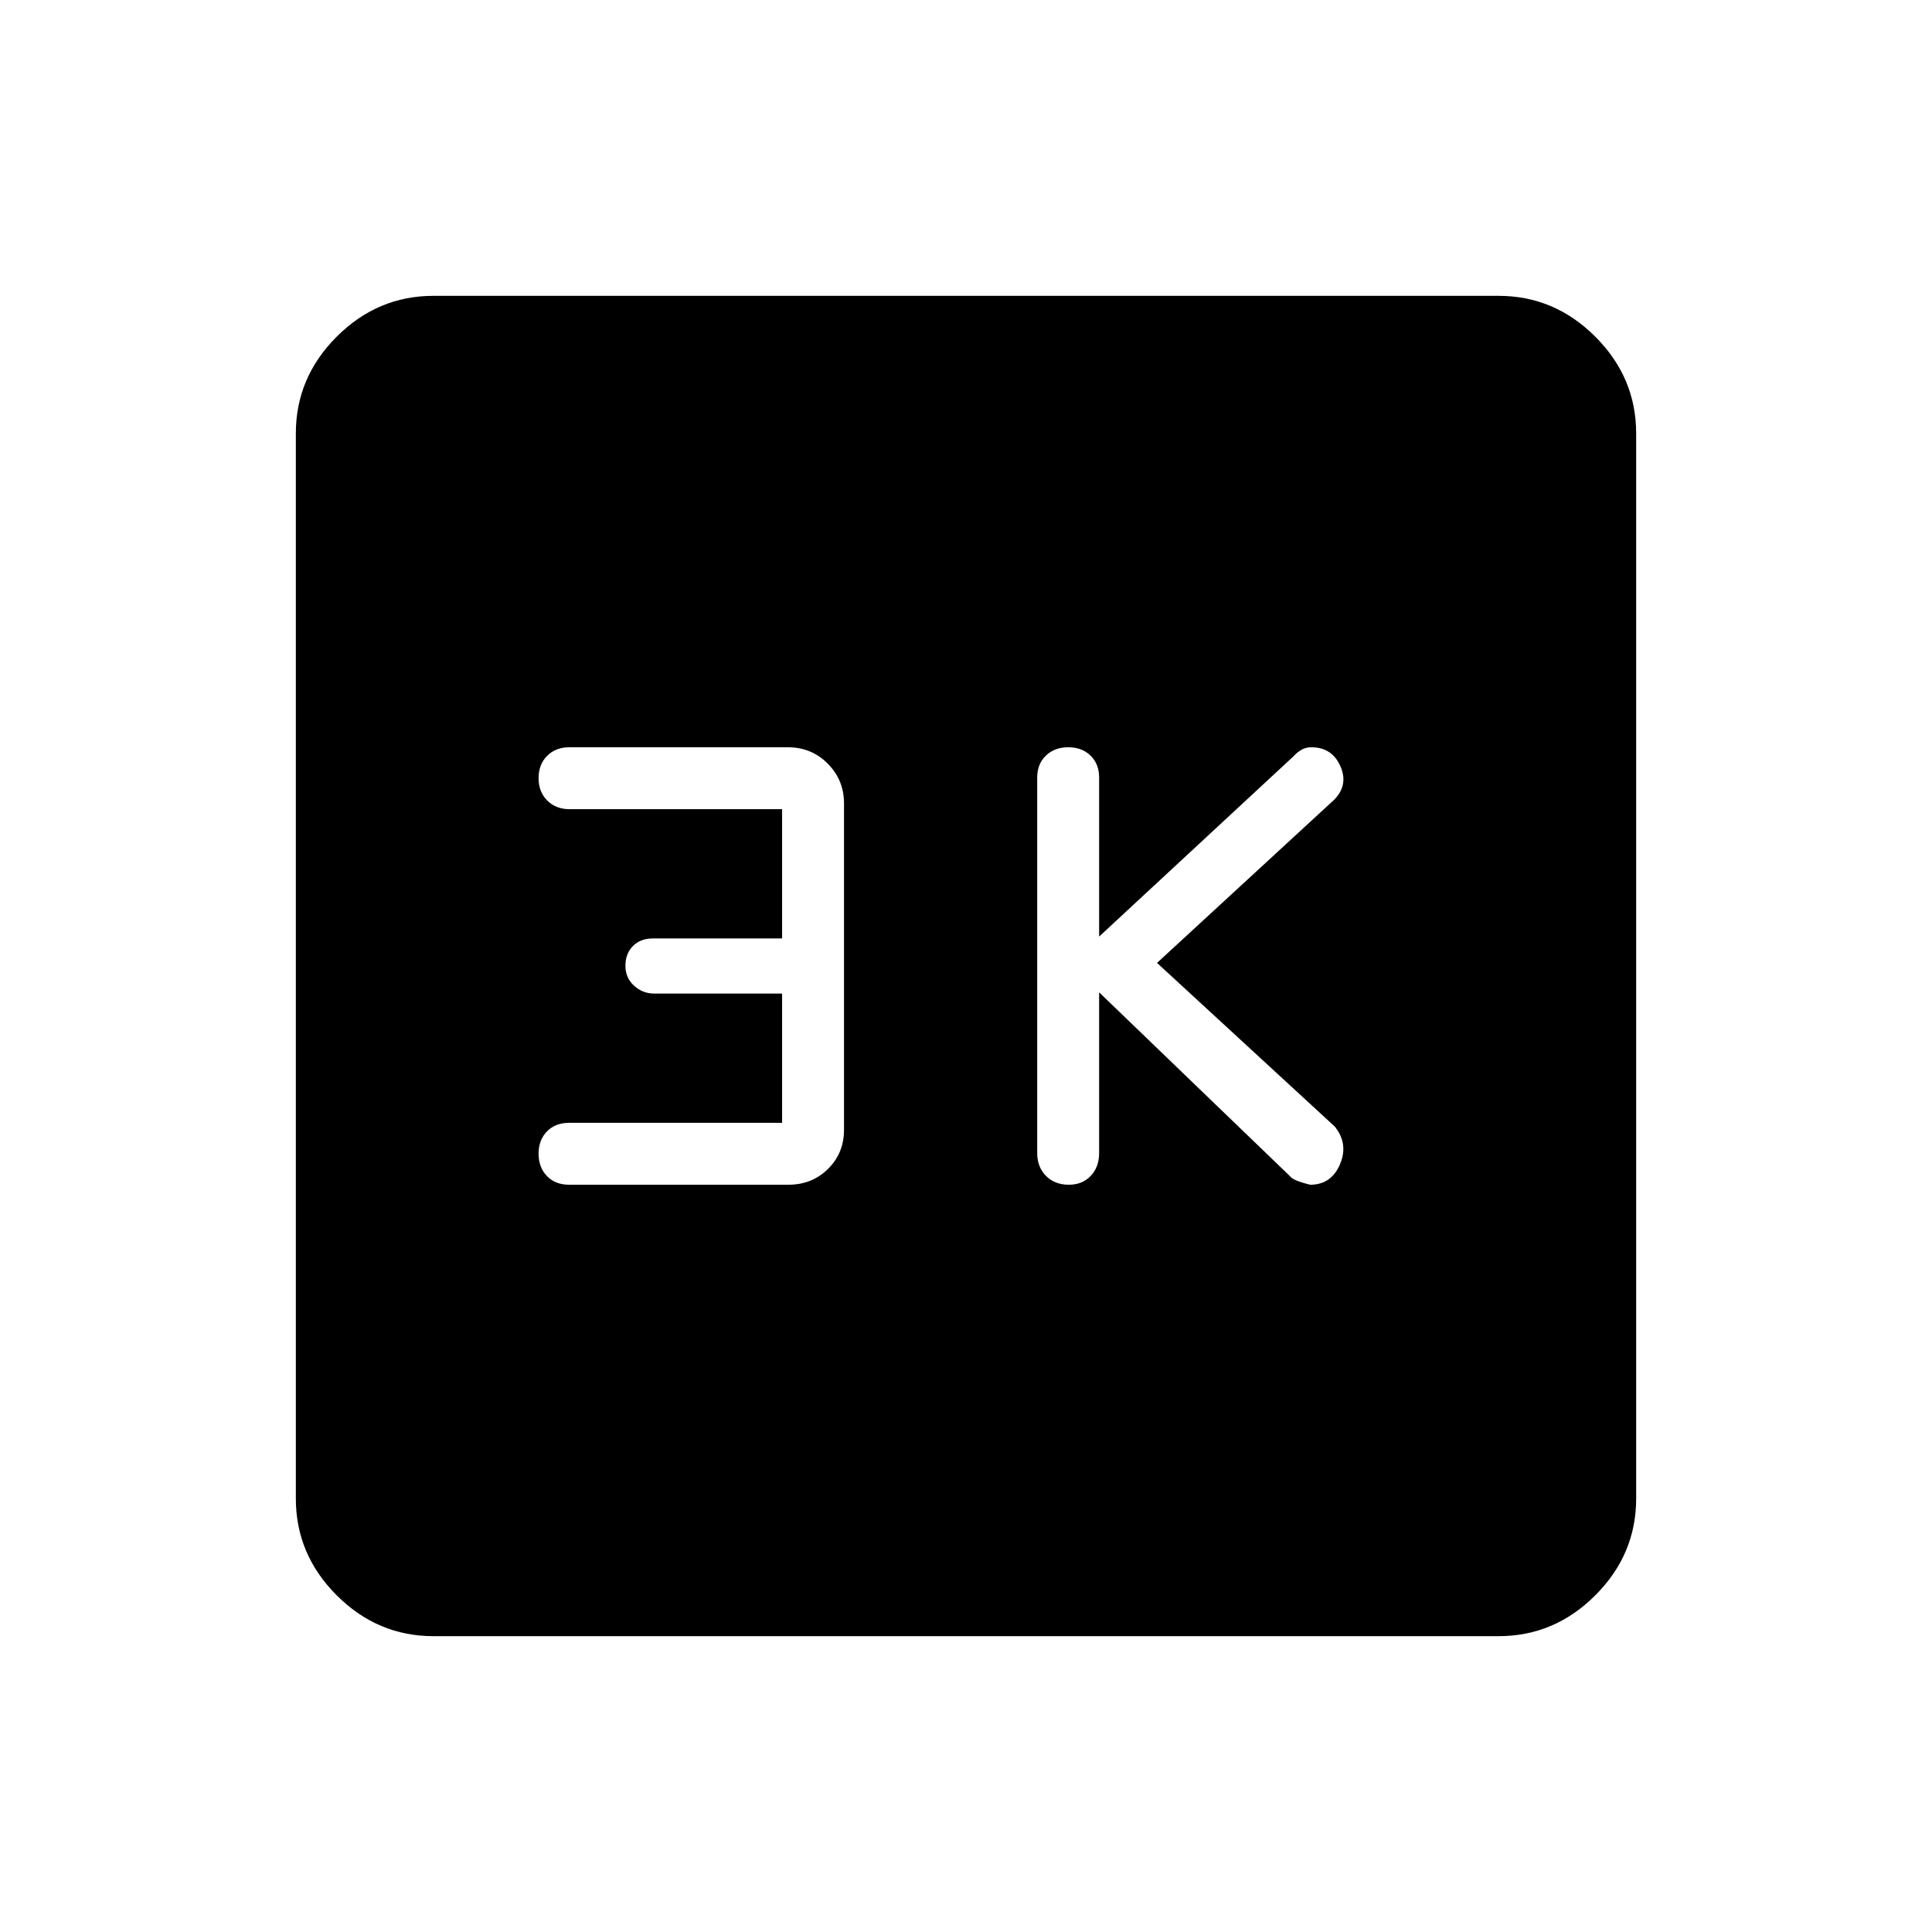 <svg xmlns="http://www.w3.org/2000/svg" height="48" viewBox="0 -960 960 960" width="48"><path d="m546.15-466.92 94.9 91.42q1.26 2.04 9.98 4.19 10.5 0 14.81-10.19 4.31-10.2-2.61-18.73l-88.31-81.31 88.24-81.27q6.99-7.38 2.8-16.63t-14.39-9.25q-2.83 0-5.07 1.36-2.23 1.37-3.67 3.04l-96.68 89.67v-79.07q0-6.67-4.26-10.84-4.26-4.16-11.08-4.16-6.81 0-11.12 4.16-4.31 4.17-4.31 10.84v186.61q0 7 4.38 11.39 4.37 4.38 11.36 4.38 6.65 0 10.84-4.38 4.19-4.39 4.19-11.39v-79.84Zm-157.53 64.84H282.87q-6.92 0-11.09 4.27-4.16 4.26-4.16 11.07 0 6.82 4.16 11.12 4.17 4.31 11.02 4.31h108.86q11.82 0 19.77-7.85 7.95-7.86 7.95-19.43V-560.8q0-11.62-8.08-19.76-8.07-8.13-19.85-8.13H282.86q-6.72 0-10.98 4.26-4.26 4.26-4.26 11.08 0 6.81 4.3 11.12 4.31 4.31 11.07 4.31h105.63v64.23h-64.17q-6.22 0-9.95 3.77-3.73 3.78-3.73 9.81 0 6.03 4.31 9.92 4.31 3.88 9.87 3.88h63.67v64.23ZM215.38-147q-27.78 0-48.08-20.3-20.3-20.3-20.3-48.08v-529.24q0-27.78 20.3-48.08 20.3-20.3 48.08-20.3h529.24q27.78 0 48.08 20.3 20.3 20.3 20.3 48.08v529.24q0 27.78-20.3 48.08-20.3 20.3-48.08 20.3H215.38Z"/></svg>